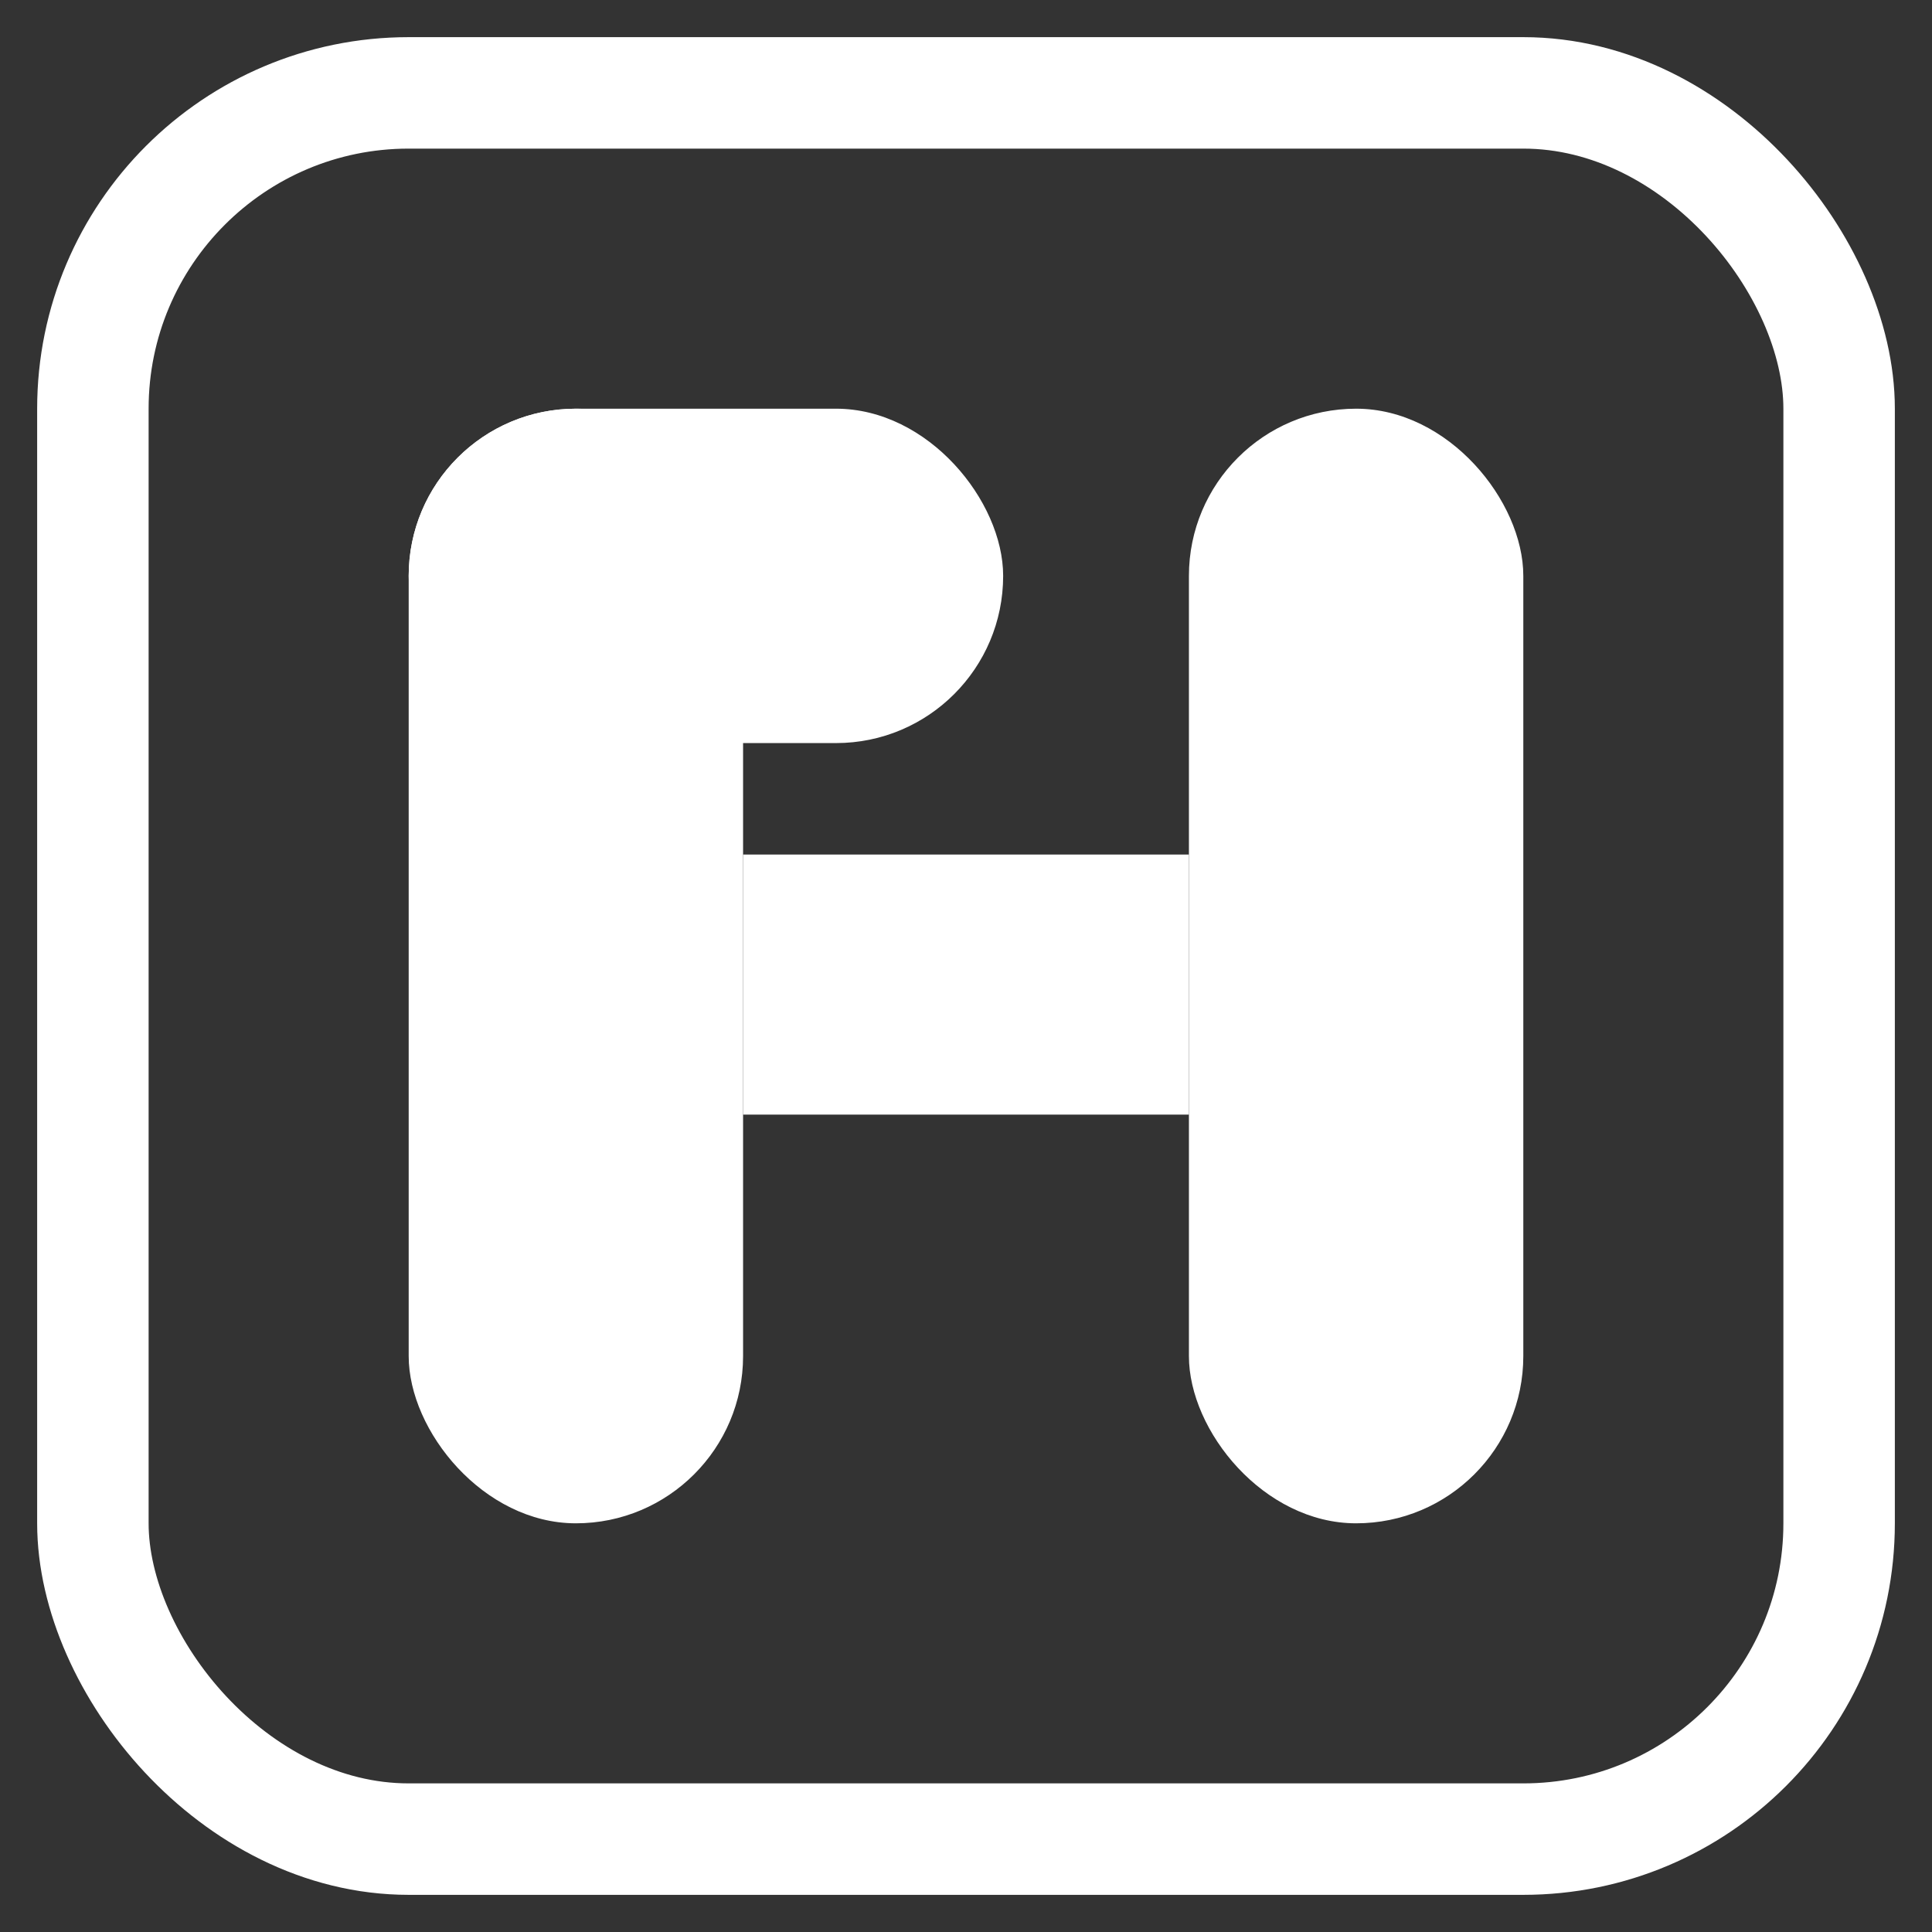<svg width="45" height="45" viewBox="0 0 52 52" fill="none" xmlns="http://www.w3.org/2000/svg">
<rect x="0" y="0" width="52" height="52" fill="#333333" stroke="none"/>
<rect x="11" y="11" width="9" height="30" rx="4.5" fill="#FFFFFF"/>
<rect x="32" y="11" width="9" height="30" rx="4.5" fill="#FFFFFF"/>
<rect x="20" y="23" width="12" height="7" fill="#FFFFFF"/>
<rect x="11" y="11" width="16" height="9" rx="4.5" fill="#FFFFFF"/>
<rect x="2.5" y="2.5" width="47" height="47" rx="8.5" stroke="#FFFFFF" stroke-width="3"/>
</svg>
